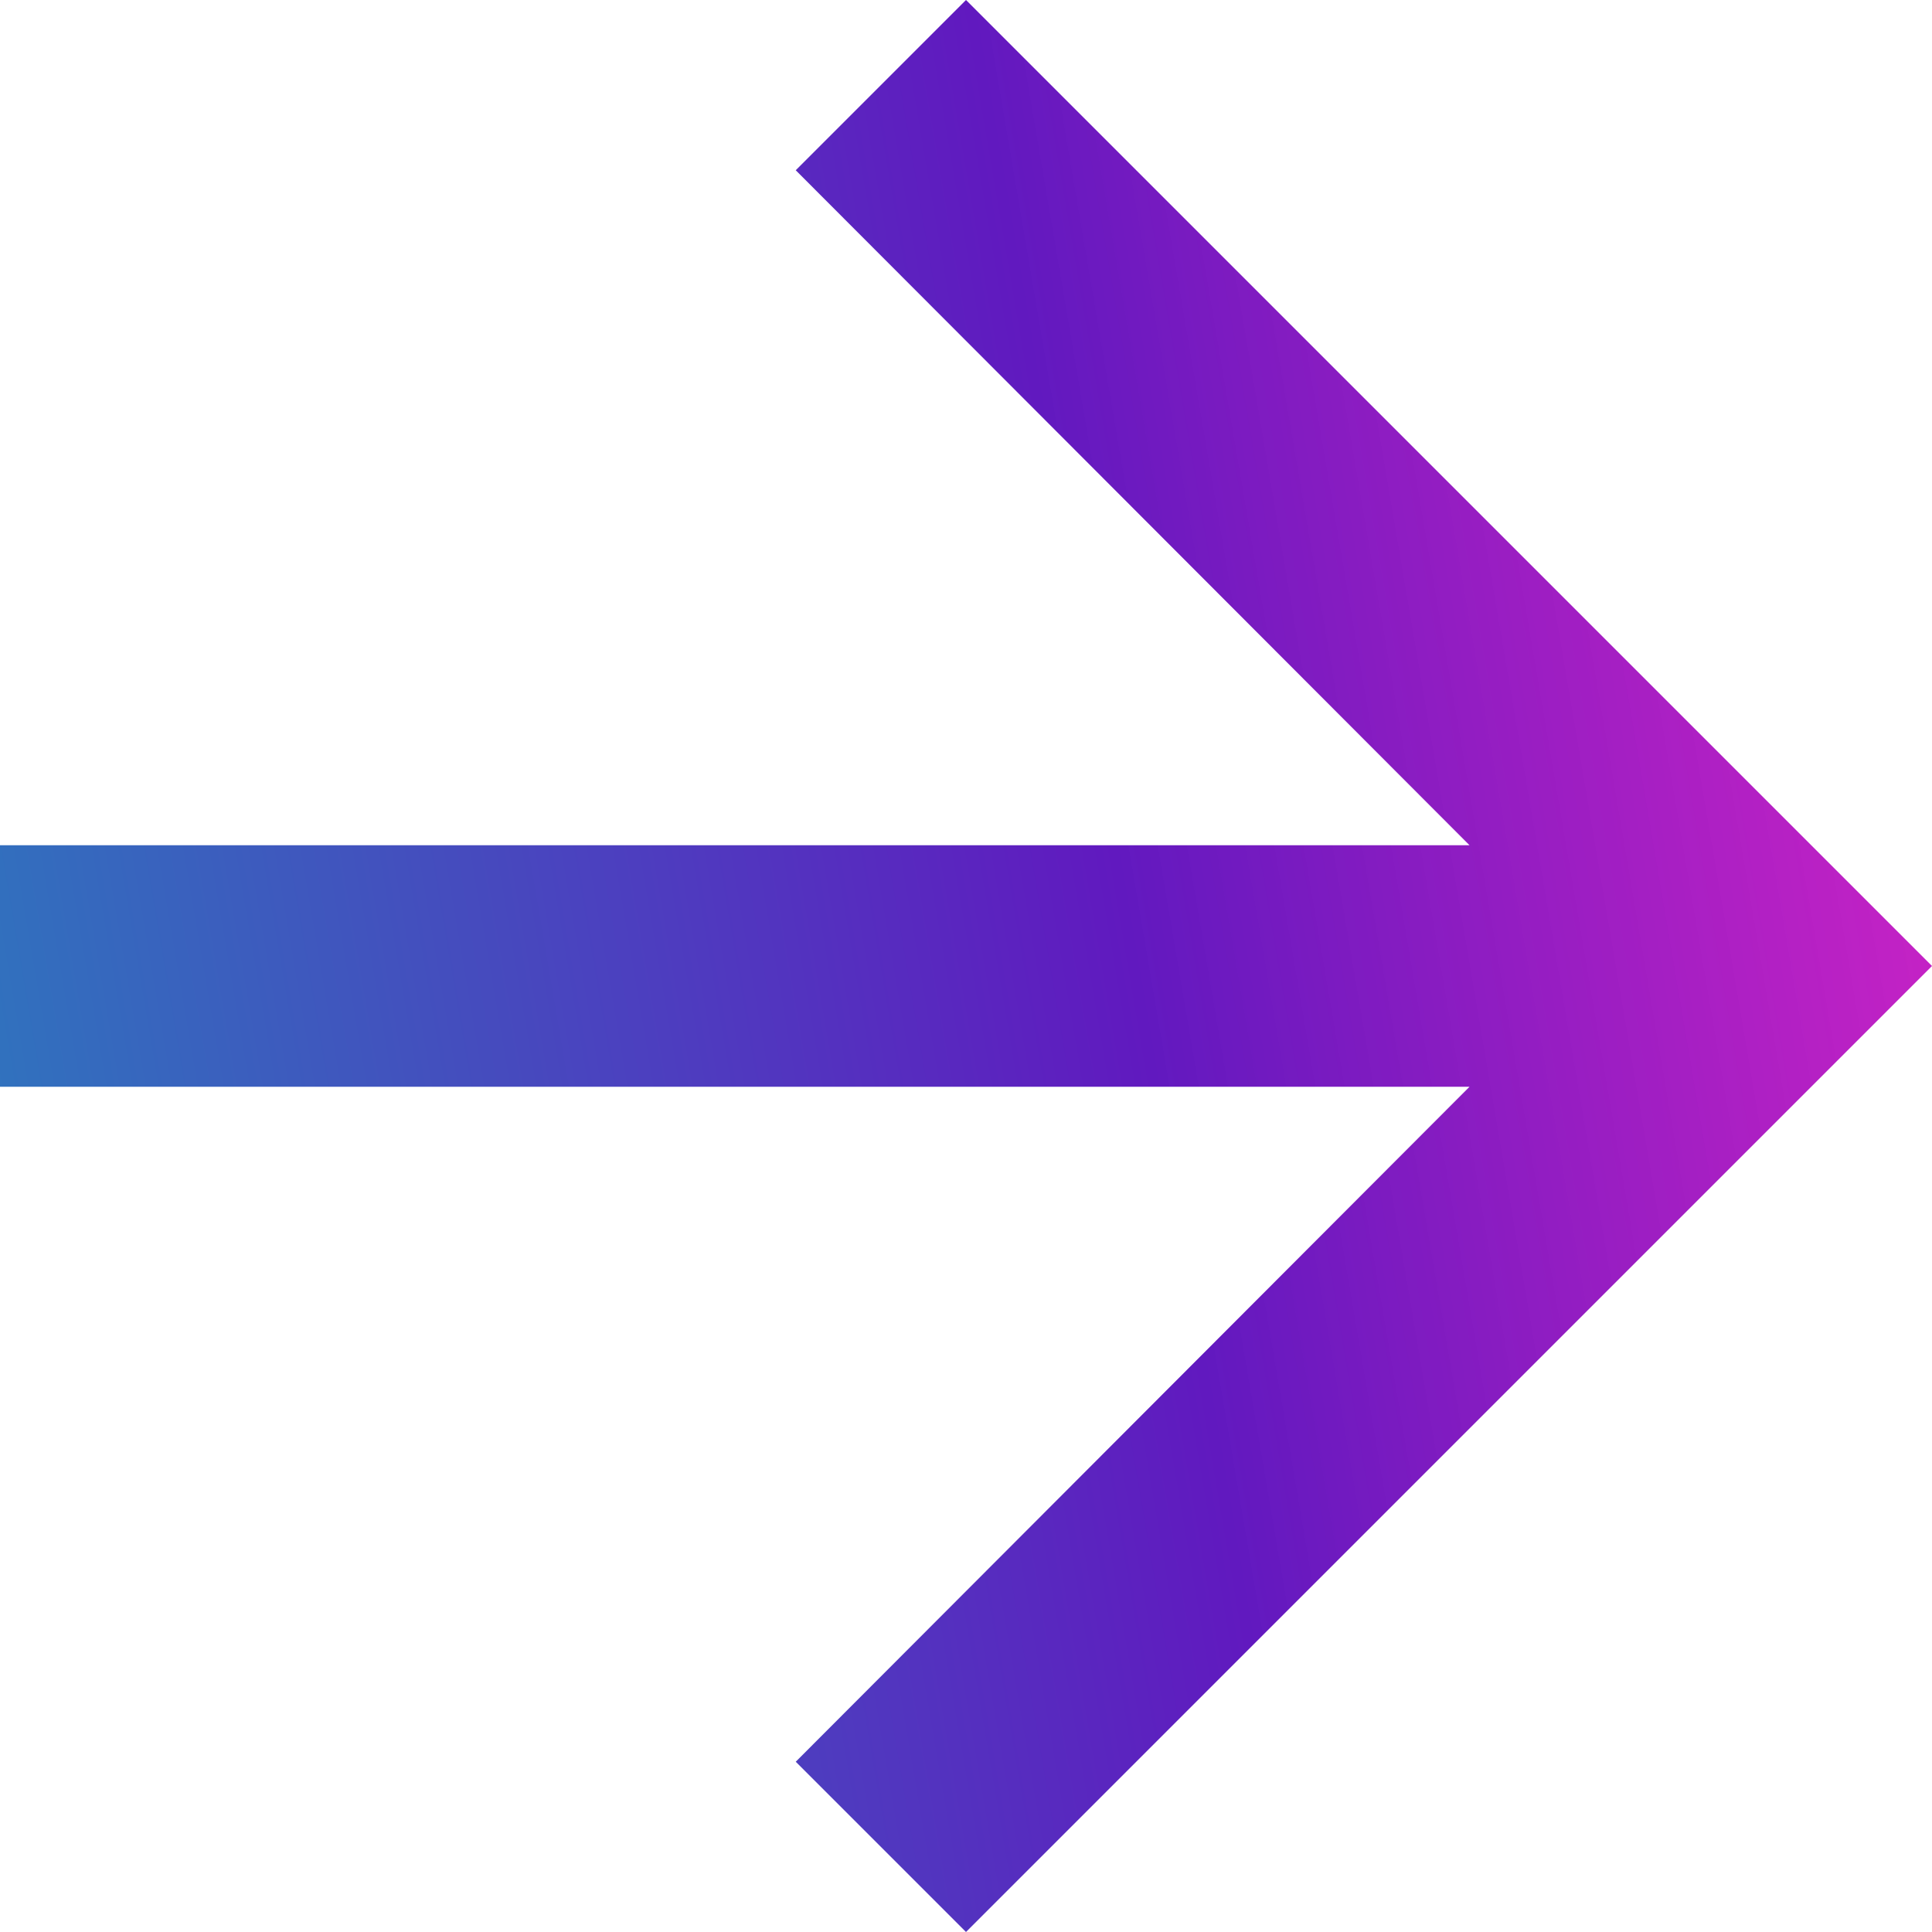<svg width="24" height="24" viewBox="0 0 24 24" fill="none" xmlns="http://www.w3.org/2000/svg">
<path d="M12 24L9.885 21.885L18.255 13.5H0V10.5H18.255L9.885 2.115L12 0L24 12L12 24Z" fill="url(#paint0_linear_1000_557)"/>
<defs>
<linearGradient id="paint0_linear_1000_557" x1="1.581" y1="24" x2="27.581" y2="19.568" gradientUnits="userSpaceOnUse">
<stop stop-color="#3073BE"/>
<stop offset="0.544" stop-color="#6119BF"/>
<stop offset="1" stop-color="#D204BE" stop-opacity="0.868"/>
</linearGradient>
</defs>
</svg>
